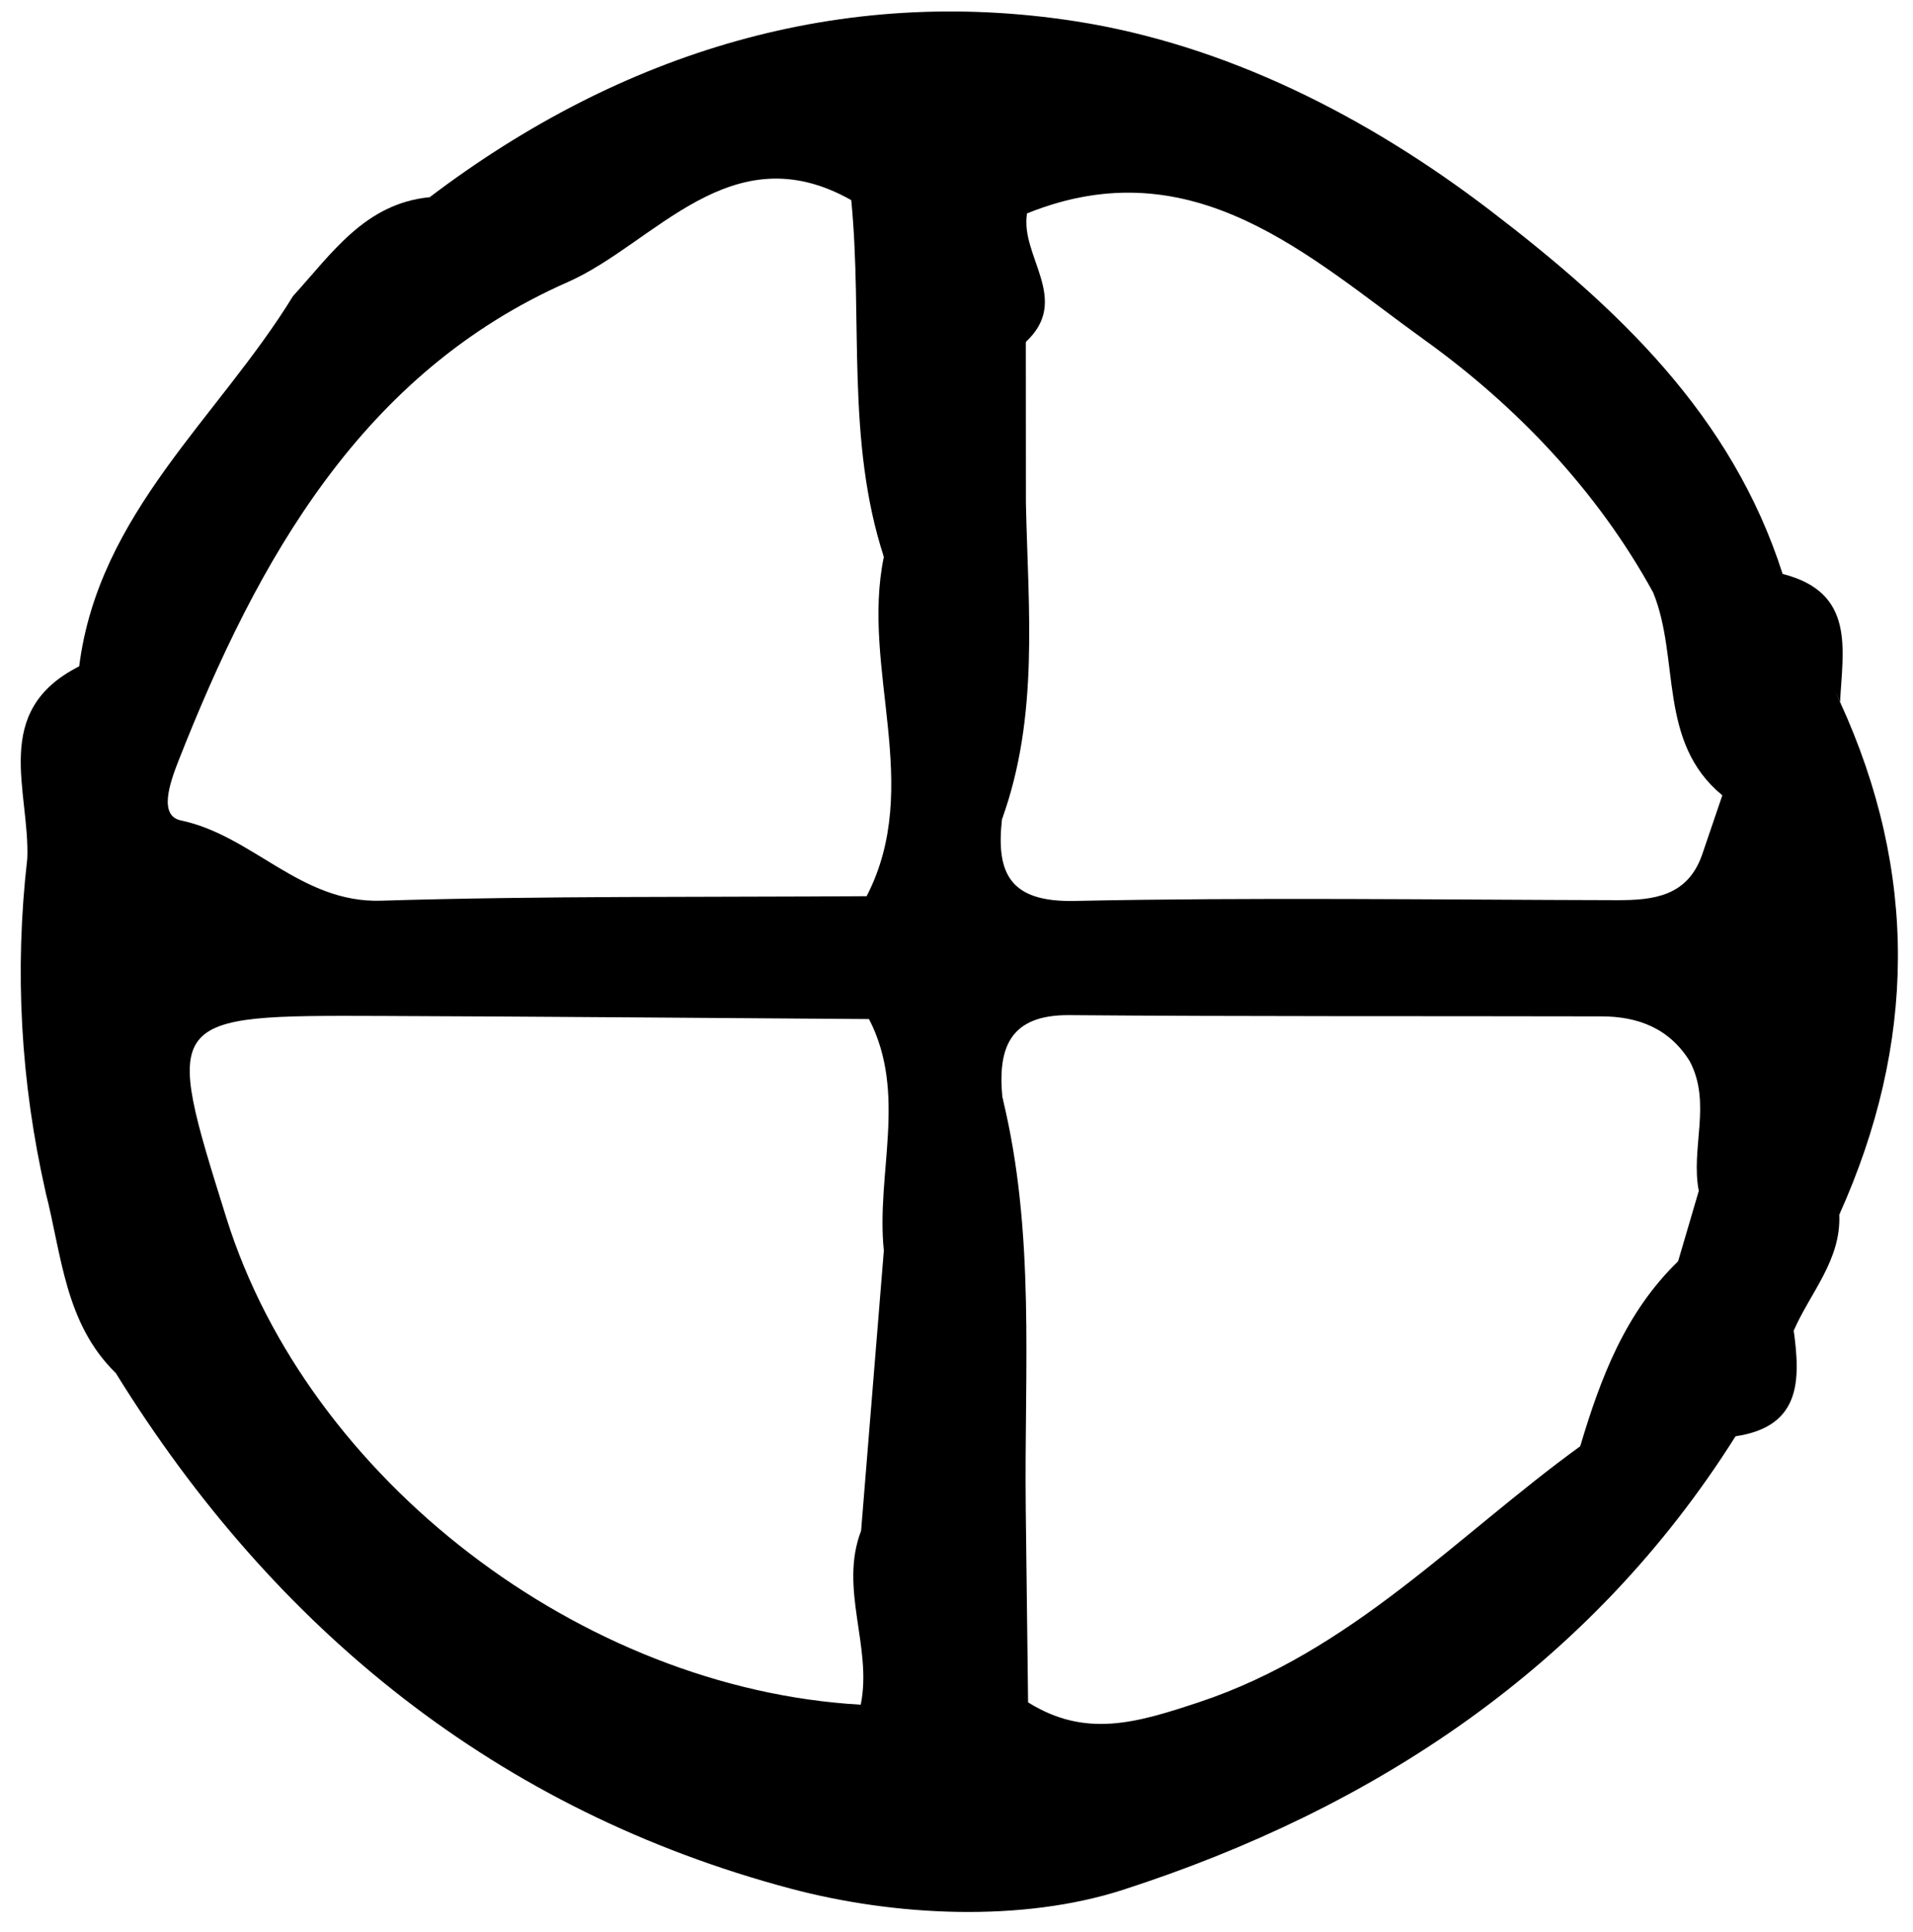 <?xml version="1.0" encoding="iso-8859-1"?>
<!-- Generator: Adobe Illustrator 16.0.0, SVG Export Plug-In . SVG Version: 6.00 Build 0)  -->
<!DOCTYPE svg PUBLIC "-//W3C//DTD SVG 1.1//EN" "http://www.w3.org/Graphics/SVG/1.1/DTD/svg11.dtd">
<svg version="1.1" id="Layer_1" xmlns="http://www.w3.org/2000/svg" xmlns:xlink="http://www.w3.org/1999/xlink" x="0px" y="0px"
	 width="82.22px" height="83.012px" viewBox="0 0 82.22 83.012" style="enable-background:new 0 0 82.22 83.012;"
	 xml:space="preserve">
<g>
	<path style="fill-rule:evenodd;clip-rule:evenodd;" d="M79.05,52.192c1.049-7.342,1.352-14.686,0.033-22.033
		C82.457,37.509,82.357,44.853,79.05,52.192z"/>
	<path style="fill-rule:evenodd;clip-rule:evenodd;" d="M2.04,36.452c-0.37,5.221,0.816,10.334,1.085,15.512
		c-0.572,0.053-0.96-0.191-1.161-0.729C0.888,46.5,0.616,41.721,1.172,36.896C1.301,36.436,1.59,36.288,2.04,36.452z"/>
	<path style="fill-rule:evenodd;clip-rule:evenodd;" d="M1.963,51.235c0.387,0.24,0.772,0.48,1.16,0.725
		c0.785,2.303,2.135,4.453,1.854,7.035C2.792,56.868,2.656,53.943,1.963,51.235z"/>
	<path style="fill-rule:evenodd;clip-rule:evenodd;" d="M2.04,36.452c-0.275,0.174-0.564,0.321-0.867,0.443
		c0.114-2.923-1.588-6.339,2.23-8.265c-0.095,0.564-0.189,1.128-0.284,1.692c-1.191,1.775-0.029,3.956-0.998,5.77L2.04,36.452z"/>
	<path style="fill-rule:evenodd;clip-rule:evenodd;" d="M18.469,8.472c-1.958,1.417-2.937,4.187-5.875,4.249
		C14.259,10.897,15.683,8.743,18.469,8.472z"/>
	<path style="fill-rule:evenodd;clip-rule:evenodd;" d="M79.085,30.171c-0.822-1.837-1.645-3.675-2.469-5.512
		C79.763,25.456,79.197,27.915,79.085,30.171z"/>
	<path style="fill-rule:evenodd;clip-rule:evenodd;" d="M74.591,61.711c0.834-1.514,1.668-3.028,2.502-4.543
		C77.384,59.302,77.412,61.292,74.591,61.711z"/>
	<path style="fill-rule:evenodd;clip-rule:evenodd;" d="M79.083,30.158l0.002,0.013c-0.869-1.817-0.281-4.286-2.469-5.512
		c-2.182-6.826-7.088-11.428-12.574-15.621c-5.334-4.076-11.395-7.121-17.795-8.121C36.158-0.658,26.716,2.219,18.469,8.472
		c-2.208,1.072-3.467,3.455-5.875,4.249c-3.203,5.223-8.359,9.318-9.191,15.911c-0.763,0.425-0.927,1.208-1.163,1.947
		c-0.303,1.798,0.083,3.669-0.586,5.424c-0.045,0.527-0.064,1.058-0.056,1.587c-0.061,4.612-0.126,9.227,0.978,13.759
		c0.81,2.547,1.406,5.16,2.402,7.648c6.849,11.07,16.449,18.805,28.992,22.146c4.495,1.197,9.946,1.457,14.288,0.057
		c10.771-3.479,20.088-9.576,26.334-19.488c1.734-1.018,1.777-2.969,2.502-4.543c0.713-1.635,2.039-3.029,1.957-4.977
		C81.146,44.851,81.089,37.506,79.083,30.158z M38.545,53.534c0.307,3.832-0.649,7.607-0.524,11.432
		c-0.676,2.715,1.003,5.727-1.025,8.277c-12.006-0.682-23.751-9.688-27.264-20.906c-2.728-8.709-2.728-8.721,6.64-8.686
		c6.994,0.025,13.988,0.088,20.981,0.134C39.885,46.774,37.955,50.308,38.545,53.534z M37.248,38.505
		c-6.959,0.048-13.923-0.019-20.877,0.194c-3.449,0.105-5.504-2.799-8.596-3.449c-0.959-0.202-0.49-1.579-0.102-2.566
		c3.404-8.652,7.896-16.676,16.729-20.564c3.744-1.647,7.002-6.446,12.185-3.521c2.006,3.163,0.668,6.798,1.406,10.159
		c0.377,1.716-0.077,3.585,0.511,5.331c0.163,3.491-0.177,6.991,0.189,10.471C38.861,36.156,38.686,37.538,37.248,38.505z
		 M73.013,51.168c-0.297,1.009-0.592,2.018-0.889,3.025c-1.436,2.631-2.768,5.317-4.207,7.947
		c-5.318,3.855-9.807,8.811-16.385,10.996c-2.705,0.899-4.879,1.546-7.346,0.007c-1.166-2.717-0.34-5.575-0.594-8.355
		C43.306,58.912,44.197,53,43.082,47.147c-0.205-2.122,0.316-3.551,2.873-3.531c7.627,0.063,15.252,0.035,22.879,0.053
		c1.582,0.003,2.92,0.52,3.793,1.932C74.636,47.327,73.833,49.247,73.013,51.168z M73.142,36.762
		c-0.629,1.743-2.068,1.917-3.631,1.914c-7.777-0.017-15.555-0.129-23.328,0.033c-2.785,0.058-3.375-1.186-3.119-3.507
		c1.156-4.435,0.232-8.953,0.529-13.421c0.238-2.374-0.547-4.819,0.496-7.136l-0.021,0.066c1.516-1.827-1.582-3.717,0.074-5.542
		c7.166-2.896,12.156,1.894,17.09,5.442c3.912,2.811,7.414,6.454,9.824,10.854c1.869,2.374,1.412,5.687,3.256,8.072
		C74.882,34.961,74.126,35.904,73.142,36.762z"/>
	<path style="fill-rule:evenodd;clip-rule:evenodd;" d="M37.248,38.505c2.45-4.748-0.26-9.757,0.739-14.579
		c-0.529-3.118-0.88-6.231,0.243-9.306c1.543,7.086,0.609,14.335,1.374,21.478C39.743,37.387,39.089,38.736,37.248,38.505z"/>
	<path style="fill-rule:evenodd;clip-rule:evenodd;" d="M38.23,14.62c-0.081,3.101-0.162,6.202-0.243,9.305
		c-1.631-5.002-0.902-10.22-1.4-15.327C40.807,9.603,37.508,12.661,38.23,14.62z"/>
	<path style="fill-rule:evenodd;clip-rule:evenodd;" d="M43.082,47.147c1.426,5.795,0.938,11.699,1.004,17.571
		c-0.32,0.392-0.604,0.366-0.855-0.071C42.933,58.815,42.589,52.985,43.082,47.147z"/>
	<path style="fill-rule:evenodd;clip-rule:evenodd;" d="M37.01,65.767c0.326-4.012,0.651-8.023,0.977-12.035
		c0.266-0.401,0.58-0.444,0.945-0.132c0.003,2.666,0.007,5.331,0.01,7.996c-0.812,1.271-0.053,2.793-0.65,4.1
		C37.88,65.998,37.452,66.021,37.01,65.767z"/>
	<path style="fill-rule:evenodd;clip-rule:evenodd;" d="M44.093,21.615c0.098,4.563,0.576,9.154-1.029,13.588
		c0.055-4.492,0.109-8.983,0.164-13.475C43.462,21.272,43.746,21.213,44.093,21.615z"/>
	<path style="fill-rule:evenodd;clip-rule:evenodd;" d="M74.025,34.172c-2.787-2.289-1.813-5.86-2.969-8.706
		c2.506,1.19,2.037,3.875,2.945,5.867C74.666,32.274,74.628,33.221,74.025,34.172z"/>
	<path style="fill-rule:evenodd;clip-rule:evenodd;" d="M38.932,53.6c-0.314,0.048-0.629,0.091-0.945,0.131
		c-0.341-3.307,1.022-6.724-0.637-9.947c3.14,0.377,2.03,2.701,1.987,4.461C39.293,50.032,39.074,51.815,38.932,53.6z"/>
	<path style="fill-rule:evenodd;clip-rule:evenodd;" d="M37.919,65.684c0.341-1.361,0.682-2.725,1.022-4.088
		c-0.346,3.726,0.932,7.563-0.757,11.197C37.186,70.458,37.411,68.077,37.919,65.684z"/>
	<path style="fill-rule:evenodd;clip-rule:evenodd;" d="M67.917,62.141c0.871-2.93,1.939-5.756,4.207-7.947
		C71.648,57.333,70.244,59.981,67.917,62.141z"/>
	<path style="fill-rule:evenodd;clip-rule:evenodd;" d="M37.919,65.684c0.088,2.37,0.177,4.739,0.266,7.109
		c-0.284,0.449-0.613,0.775-1.19,0.449c0.506-2.491-0.945-4.986,0.017-7.477C37.312,65.722,37.614,65.694,37.919,65.684z"/>
	<path style="fill-rule:evenodd;clip-rule:evenodd;" d="M43.23,64.647c0.285,0.029,0.57,0.052,0.855,0.07
		c0.033,2.81,0.066,5.618,0.102,8.427C41.833,70.542,43.671,67.465,43.23,64.647z"/>
	<path style="fill-rule:evenodd;clip-rule:evenodd;" d="M73.013,51.168c-0.357-1.84,0.563-3.769-0.387-5.568
		C76.164,47.22,75.246,49.149,73.013,51.168z"/>
	<path style="fill-rule:evenodd;clip-rule:evenodd;" d="M44.093,21.615c-0.291,0.026-0.578,0.063-0.865,0.113
		c0.184-2.374-1.125-4.929,0.861-7.083C44.091,16.968,44.091,19.291,44.093,21.615z"/>
	<path style="fill-rule:evenodd;clip-rule:evenodd;" d="M44.142,9.169c-0.313,1.843,1.928,3.721-0.076,5.542
		C44.113,12.864,41.849,10.986,44.142,9.169z"/>
	<path style="fill-rule:evenodd;clip-rule:evenodd;" d="M74.025,34.172c-0.006-0.943-0.014-1.886-0.021-2.834
		c1.164,2.036,2.598,4.118-0.861,5.424C73.437,35.898,73.73,35.035,74.025,34.172z"/>
	<path style="fill-rule:evenodd;clip-rule:evenodd;" d="M2.121,36.092c-0.21-2.014-0.384-4.022,0.997-5.766
		C3.217,32.32,3.443,34.339,2.121,36.092z"/>
</g>
</svg>
